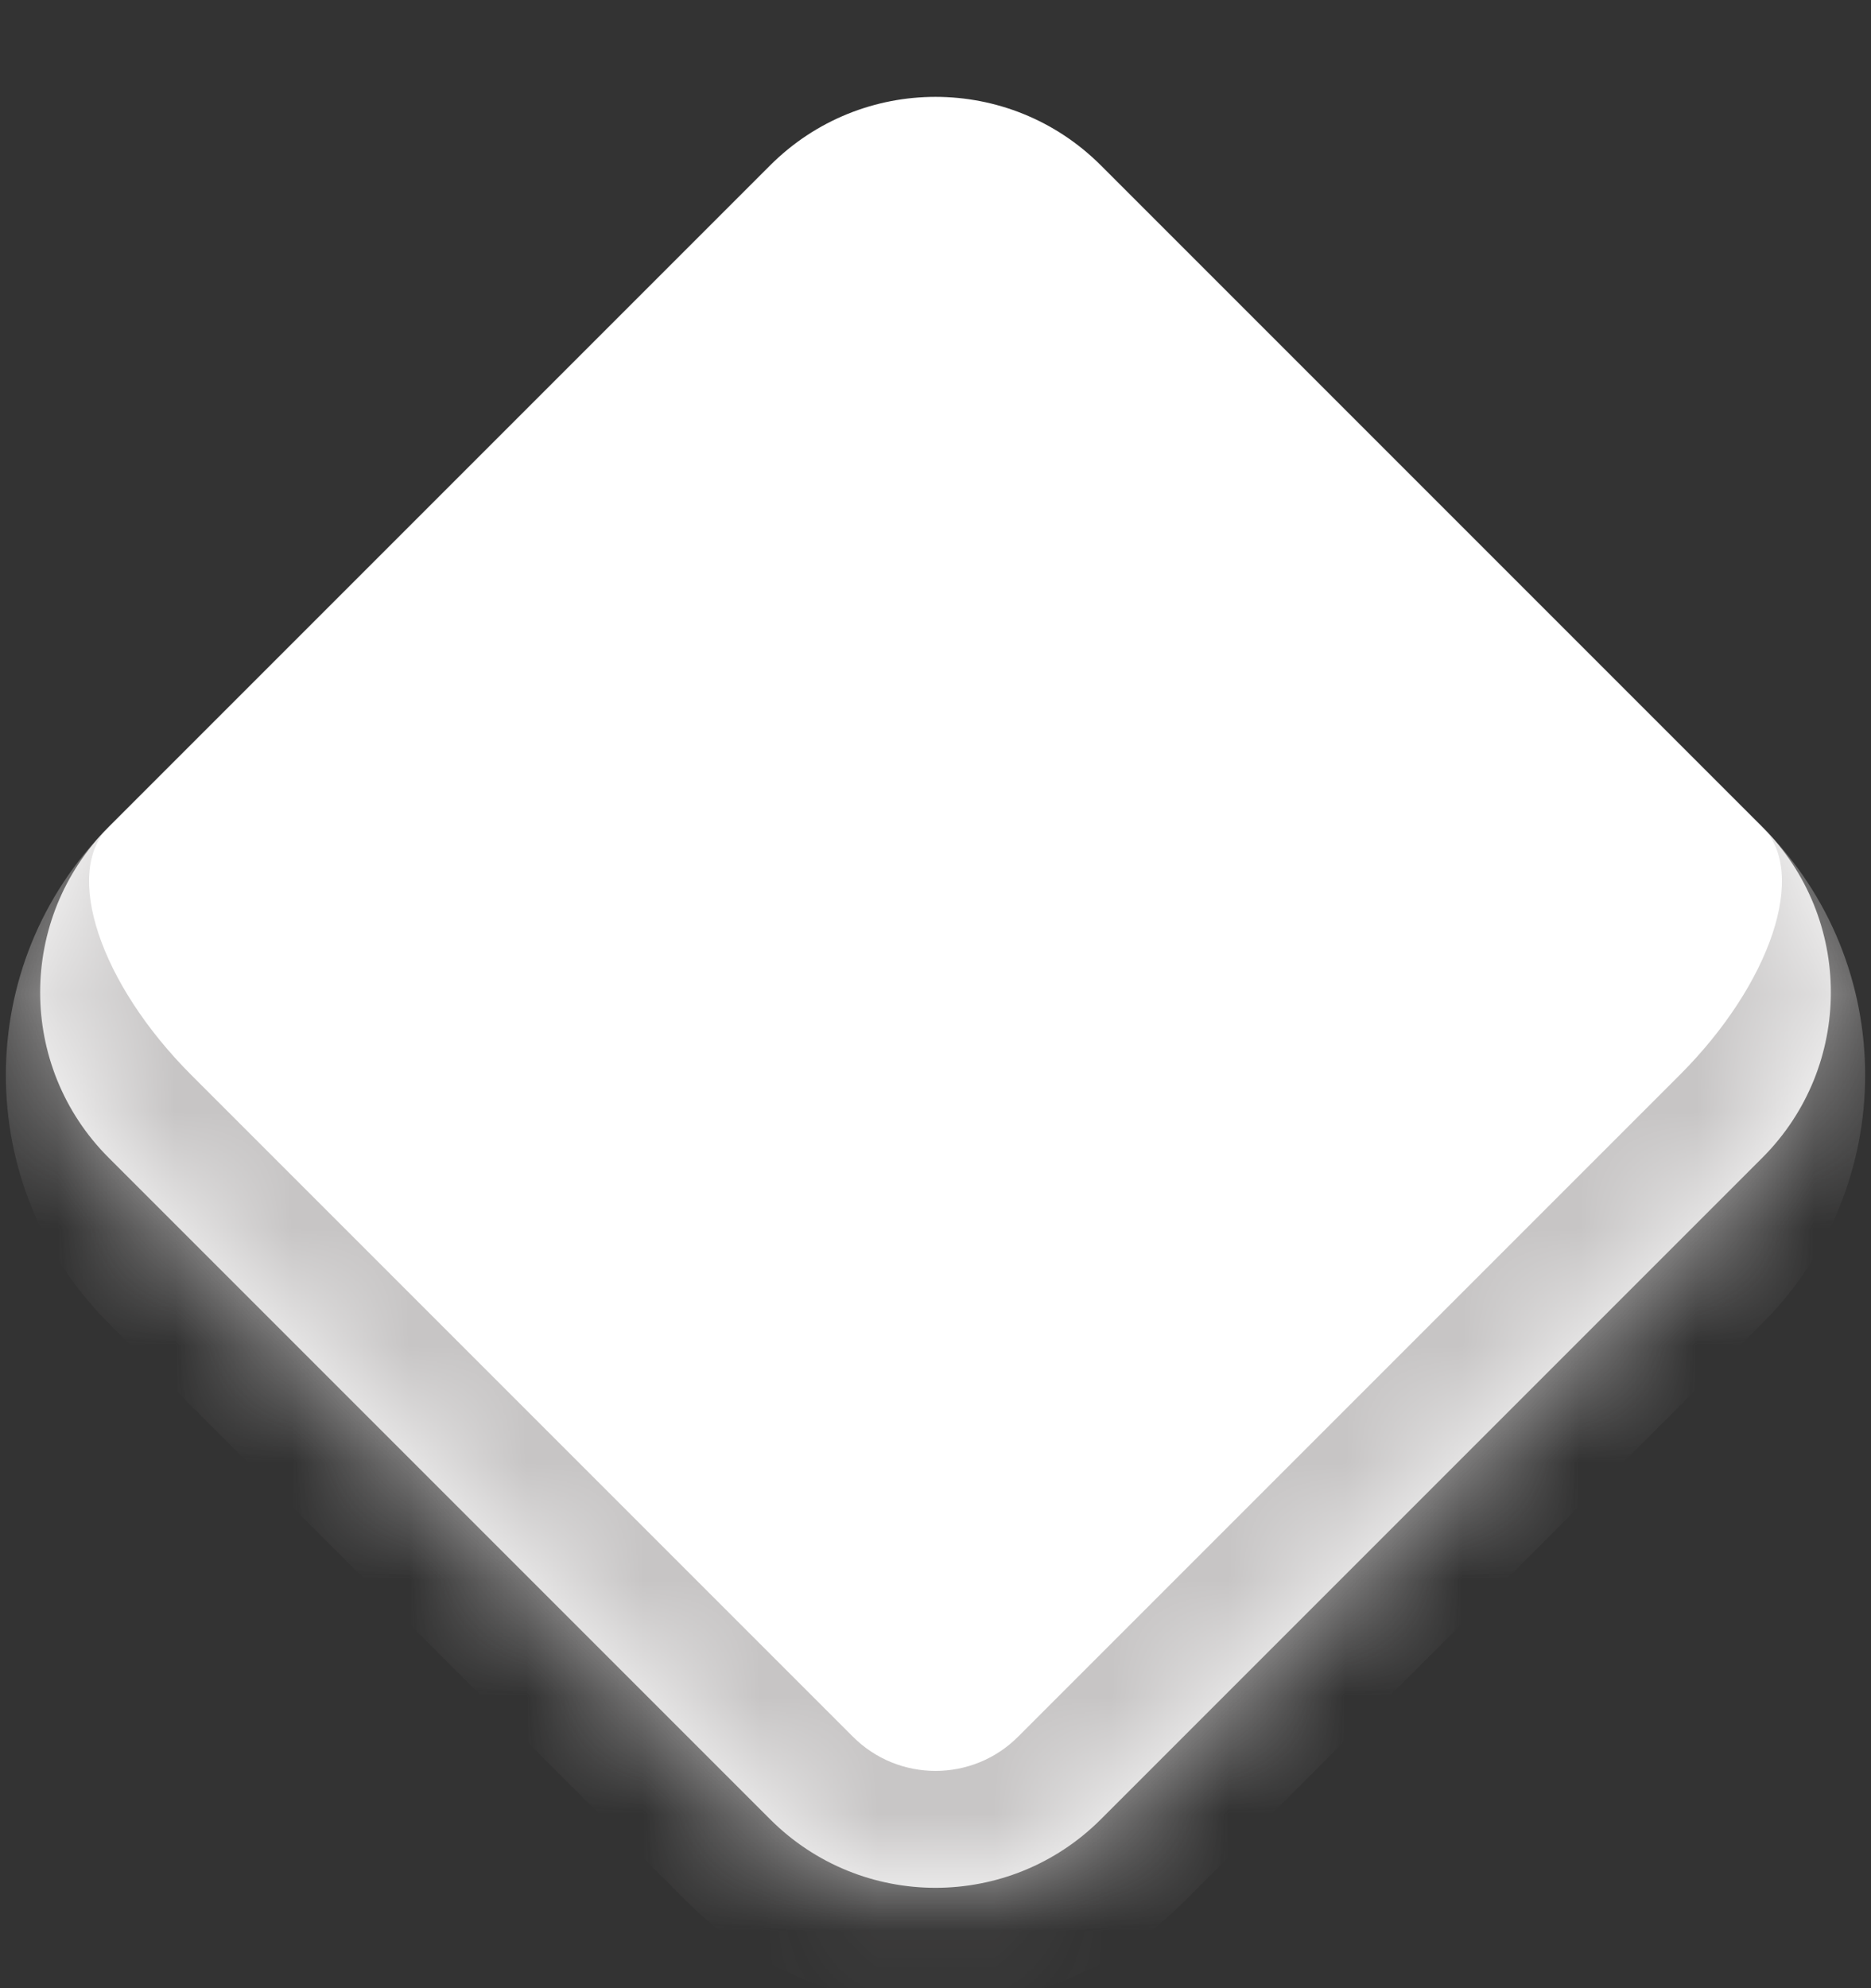 <?xml version="1.0" encoding="utf-8"?>
<svg xmlns="http://www.w3.org/2000/svg" width="16" height="17" viewBox="0 0 16 17" fill="none">
<rect x="0" y="0" width="16" height="17" fill="#333333" stroke="none"/>
<mask id="path-1-inside-1_6895_46257" fill="white">
<path d="M6.586 1.414C7.367 0.633 8.633 0.633 9.414 1.414L15.071 7.071C15.852 7.852 15.852 9.118 15.071 9.899L9.414 15.556C8.633 16.337 7.367 16.337 6.586 15.556L0.929 9.899C0.148 9.118 0.148 7.852 0.929 7.071L6.586 1.414Z"/>
</mask>
<path d="M6.586 1.414C7.367 0.633 8.633 0.633 9.414 1.414L15.071 7.071C15.852 7.852 15.852 9.118 15.071 9.899L9.414 15.556C8.633 16.337 7.367 16.337 6.586 15.556L0.929 9.899C0.148 9.118 0.148 7.852 0.929 7.071L6.586 1.414Z" fill="white"/>
<path d="M8 0L16.485 8.485L8 0ZM10.121 16.264C8.95 17.435 7.05 17.435 5.879 16.264L0.929 11.314C-0.243 10.142 -0.243 8.243 0.929 7.071C0.538 7.462 0.855 8.411 1.636 9.192L7.293 14.849C7.683 15.24 8.317 15.24 8.707 14.849L10.121 16.264ZM-0.485 8.485L8 0L-0.485 8.485ZM15.071 7.071C16.243 8.243 16.243 10.142 15.071 11.314L10.121 16.264C8.95 17.435 7.05 17.435 5.879 16.264L7.293 14.849C7.683 15.24 8.317 15.24 8.707 14.849L14.364 9.192C15.145 8.411 15.462 7.462 15.071 7.071Z" fill="#C7C5C5" mask="url(#path-1-inside-1_6895_46257)"/>
</svg>